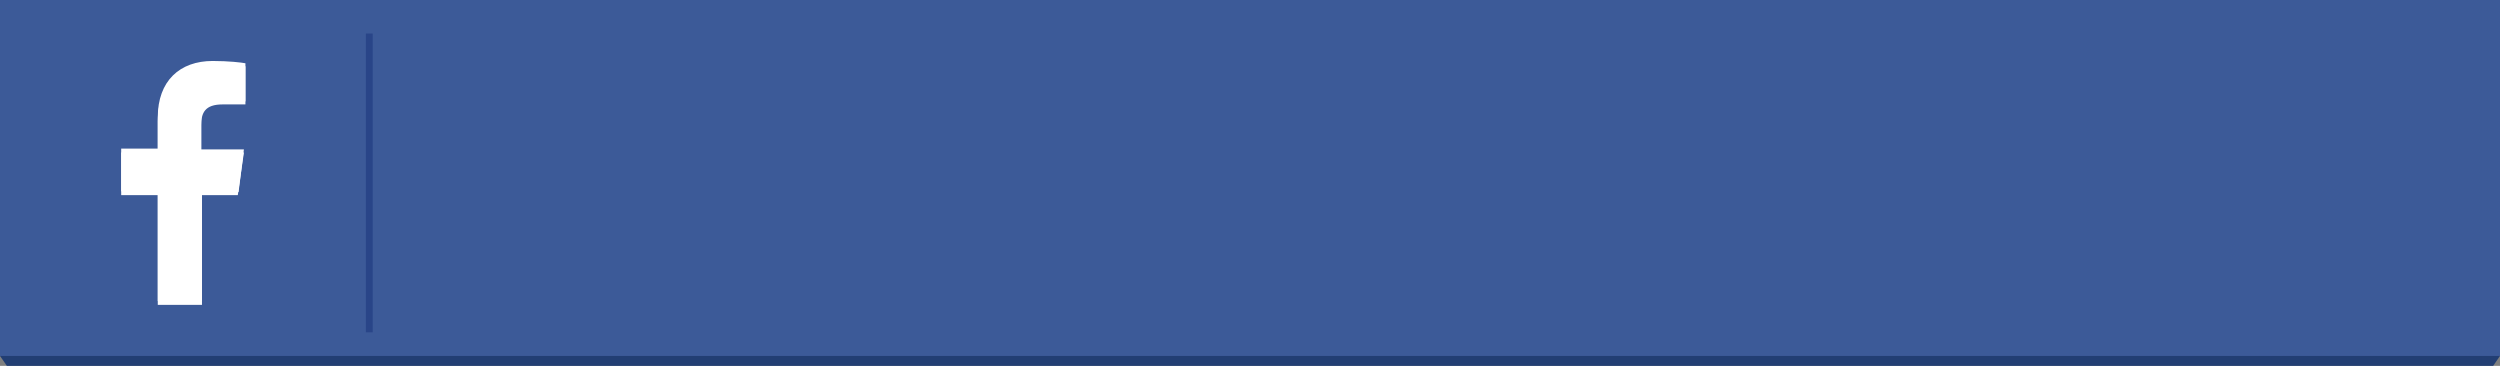 <svg
    xmlns="http://www.w3.org/2000/svg"
    viewBox="0 0 328 48"
    id="vector">
    <rect x="0" y="0" width="328" height="48" fill="#808080" stroke="none"/>
    <path
        id="path"
        d="M 327.1 48 L 0.9 48 L 0 46.7 L 0 1.3 L 328 1.3 L 328 46.7 Z"
        fill="#223e73"/>
    <path
        id="path_1"
        d="M 0 0 L 328 0 L 328 46.7 L 0 46.7 Z"
        fill="#3c5a98"/>
    <path
        id="path_2"
        d="M 48 4.4 L 48.9 4.4 L 48.9 43.6 L 48 43.6 Z"
        fill="#294588"/>
    <path
        id="path_3"
        d="M 31.2 25.6 L 32 20 L 26.4 20 L 26.4 16.4 C 26.4 14.8 26.9 13.7 29.2 13.7 L 32.2 13.7 L 32.2 8.7 C 31.7 8.6 29.9 8.5 27.9 8.5 C 23.6 8.5 20.7 11.1 20.7 15.9 L 20.7 20 L 15.9 20 L 15.9 25.6 L 20.7 25.6 L 20.7 40 L 26.5 40 L 26.5 25.6 L 31.2 25.6 Z"
        fill="#ffffff"/>
    <path
        id="path_4"
        d="M 31.3 25.2 L 32 19.6 L 26.4 19.6 L 26.4 16 C 26.4 14.4 26.9 13.3 29.2 13.3 L 32.2 13.3 L 32.2 8.3 C 31.7 8.2 30 8 27.9 8 C 23.6 8 20.7 10.6 20.7 15.4 L 20.7 19.5 L 15.9 19.5 L 15.9 25.1 L 20.7 25.1 L 20.7 39.5 L 26.5 39.5 L 26.5 25.2 L 31.3 25.2 Z"
        fill="#ffffff"/>
</svg>
